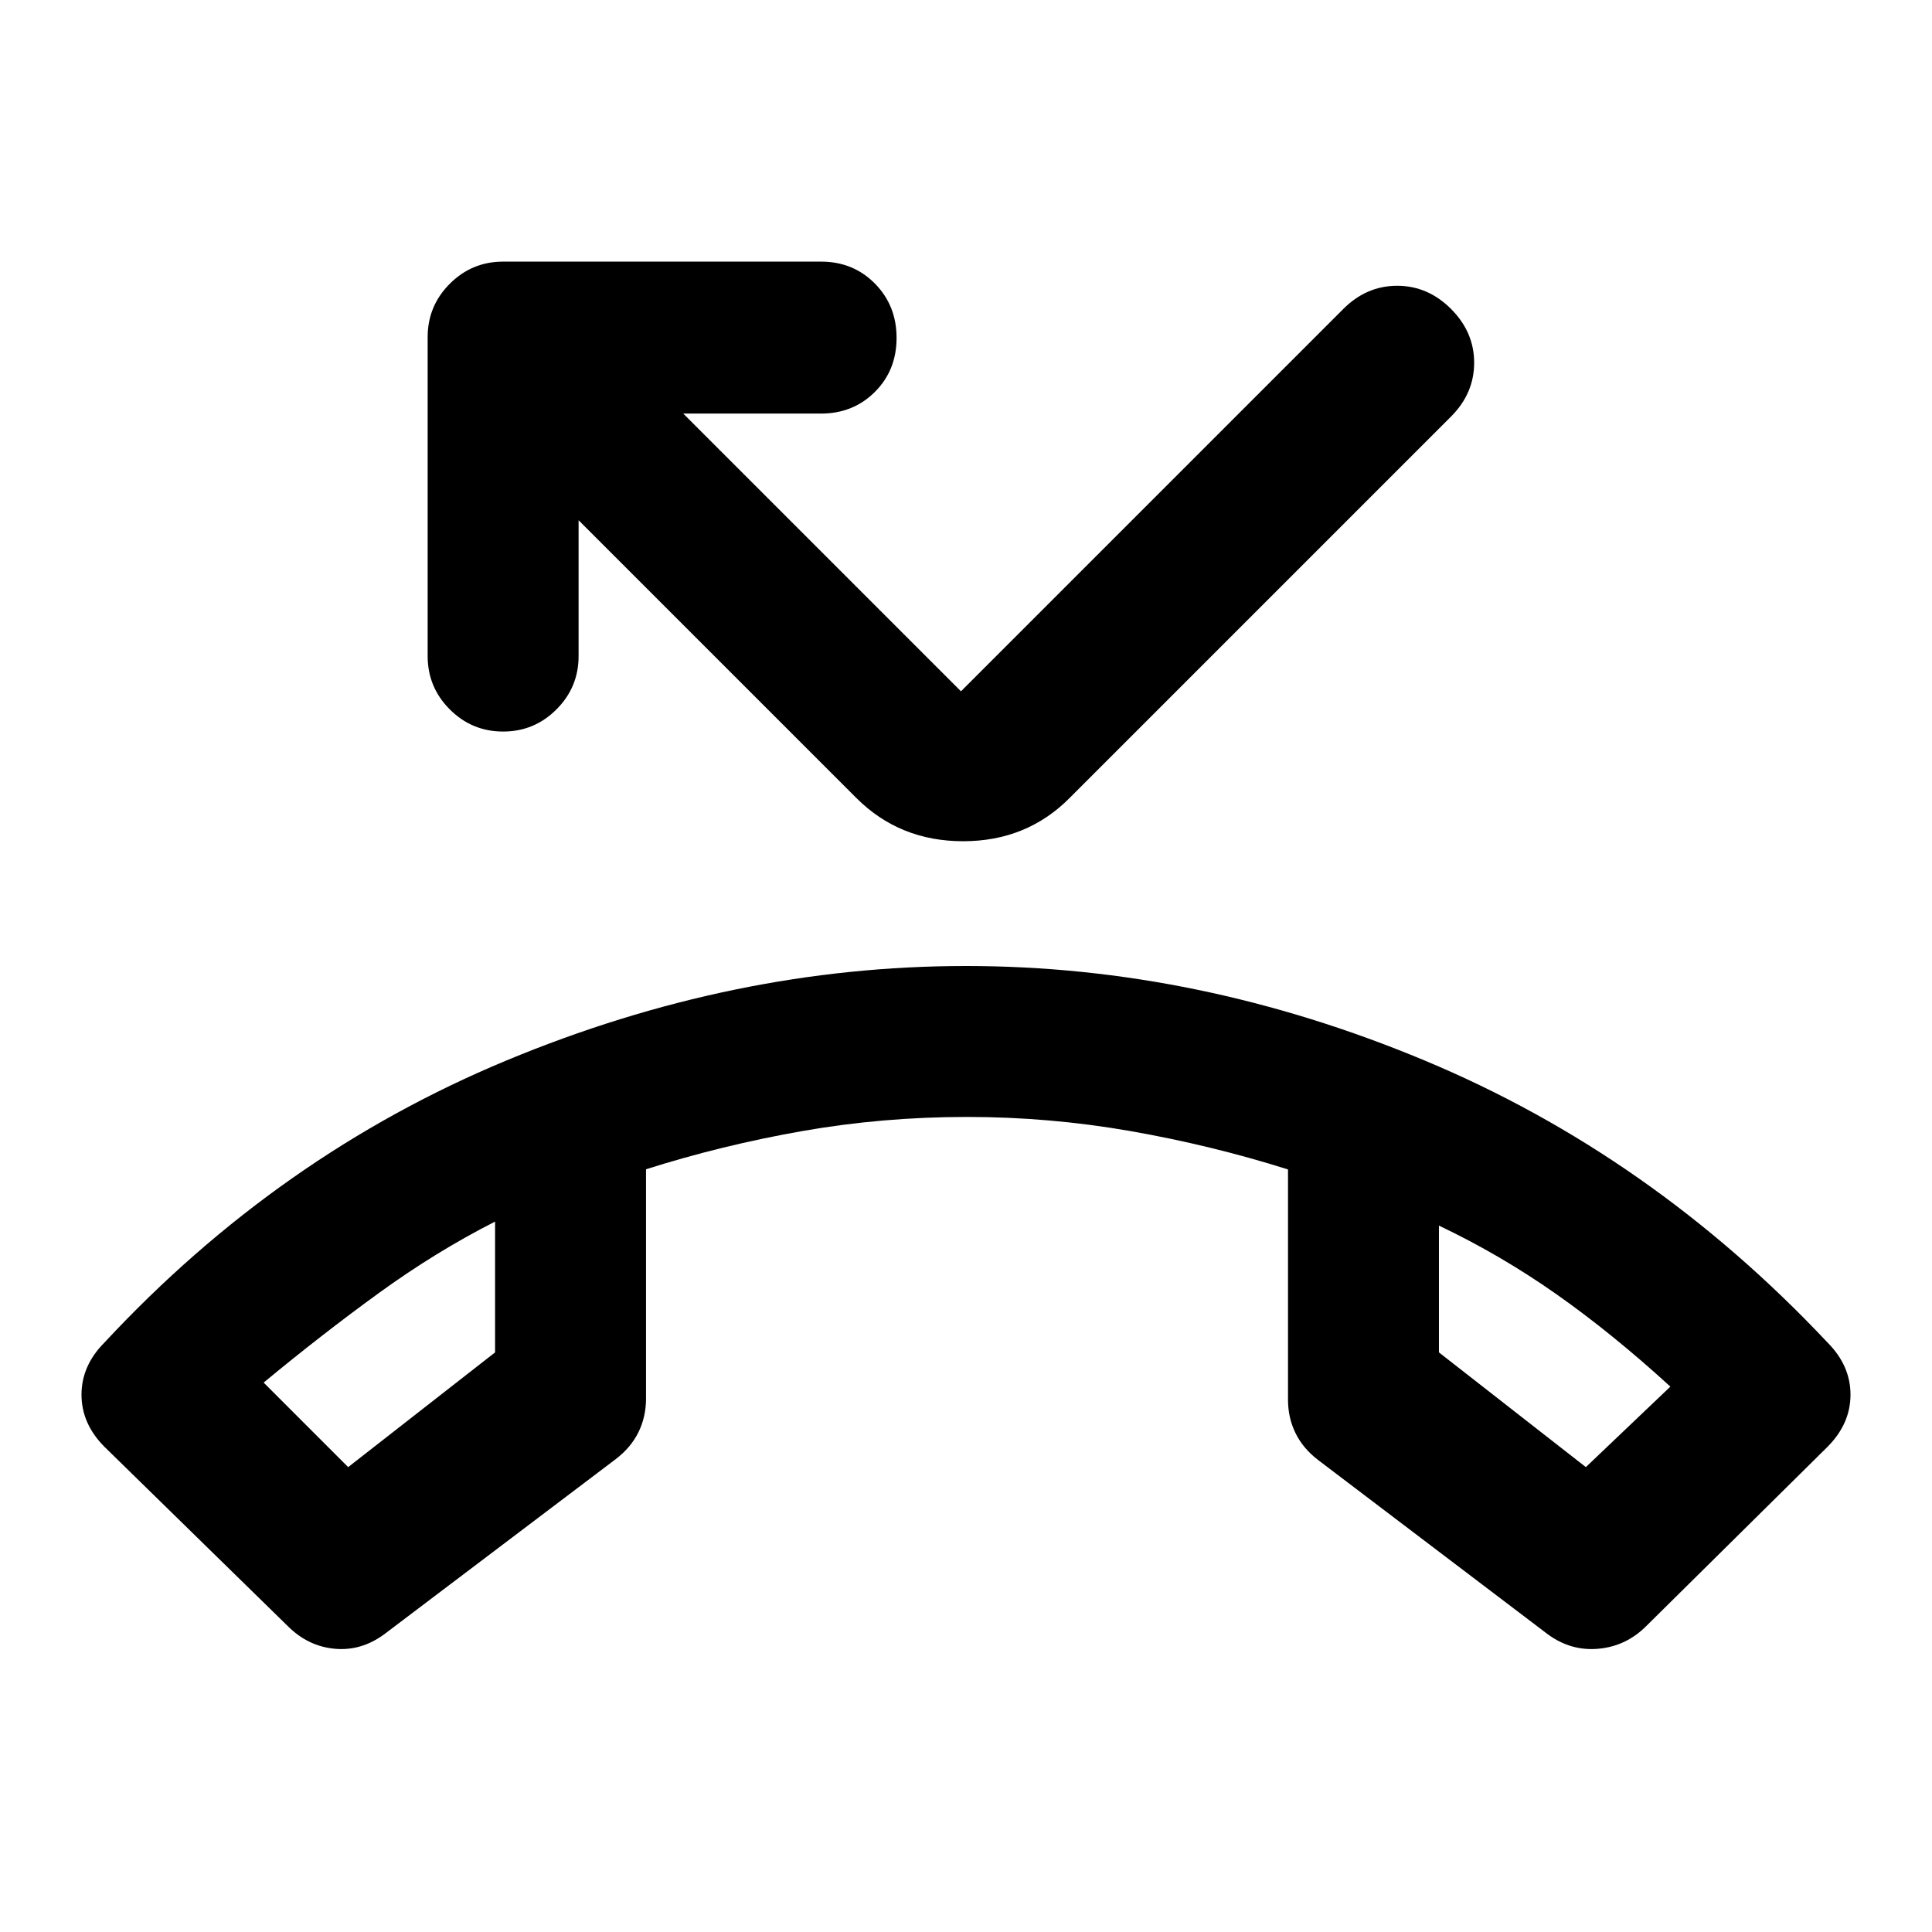 <svg xmlns="http://www.w3.org/2000/svg" height="24" viewBox="0 -960 960 960" width="24"><path d="m143-152-91-89q-11.5-11.5-11.5-26T52-293q86.5-93 199.5-140T480-480q115.5 0 228 47t200 140q11.5 11.5 11.5 26T908-241l-90 89q-10 10-23.75 11.25T769-148l-114-86.5q-7.5-5.73-11.25-13.36Q640-255.5 640-264.5v-114.41q-38.16-12.04-78.33-19.07Q521.5-405 480.5-405q-41.87 0-81.74 7-39.88 7-77.76 19v114q0 9-3.75 16.64Q313.5-240.73 306-235l-115 87q-11.5 8.5-24.75 7.25T143-152Zm103-201q-29.5 15-57.75 35.5T131-273l42 42 73-57v-65Zm469 2v63l73 57 42-40q-29-26.5-56.75-46T715-351Zm-469-2Zm469 2ZM250-596.5q-15.5 0-26.5-11t-11-26.5v-158.5q0-15.5 11-26.5t26.5-11h158q15.94 0 26.72 10.89 10.78 10.9 10.78 27 0 16.11-10.78 26.86T408-754.5h-68.5l138 138 189.99-189.99Q679-818 694.25-818q15.25 0 26.75 11.5t11.5 26.75q0 15.25-11.54 26.79L531.5-563.5Q510.14-542 478.57-542t-53.07-21.5l-138-138v67.5q0 15.5-11 26.5t-26.5 11Z"/></svg>